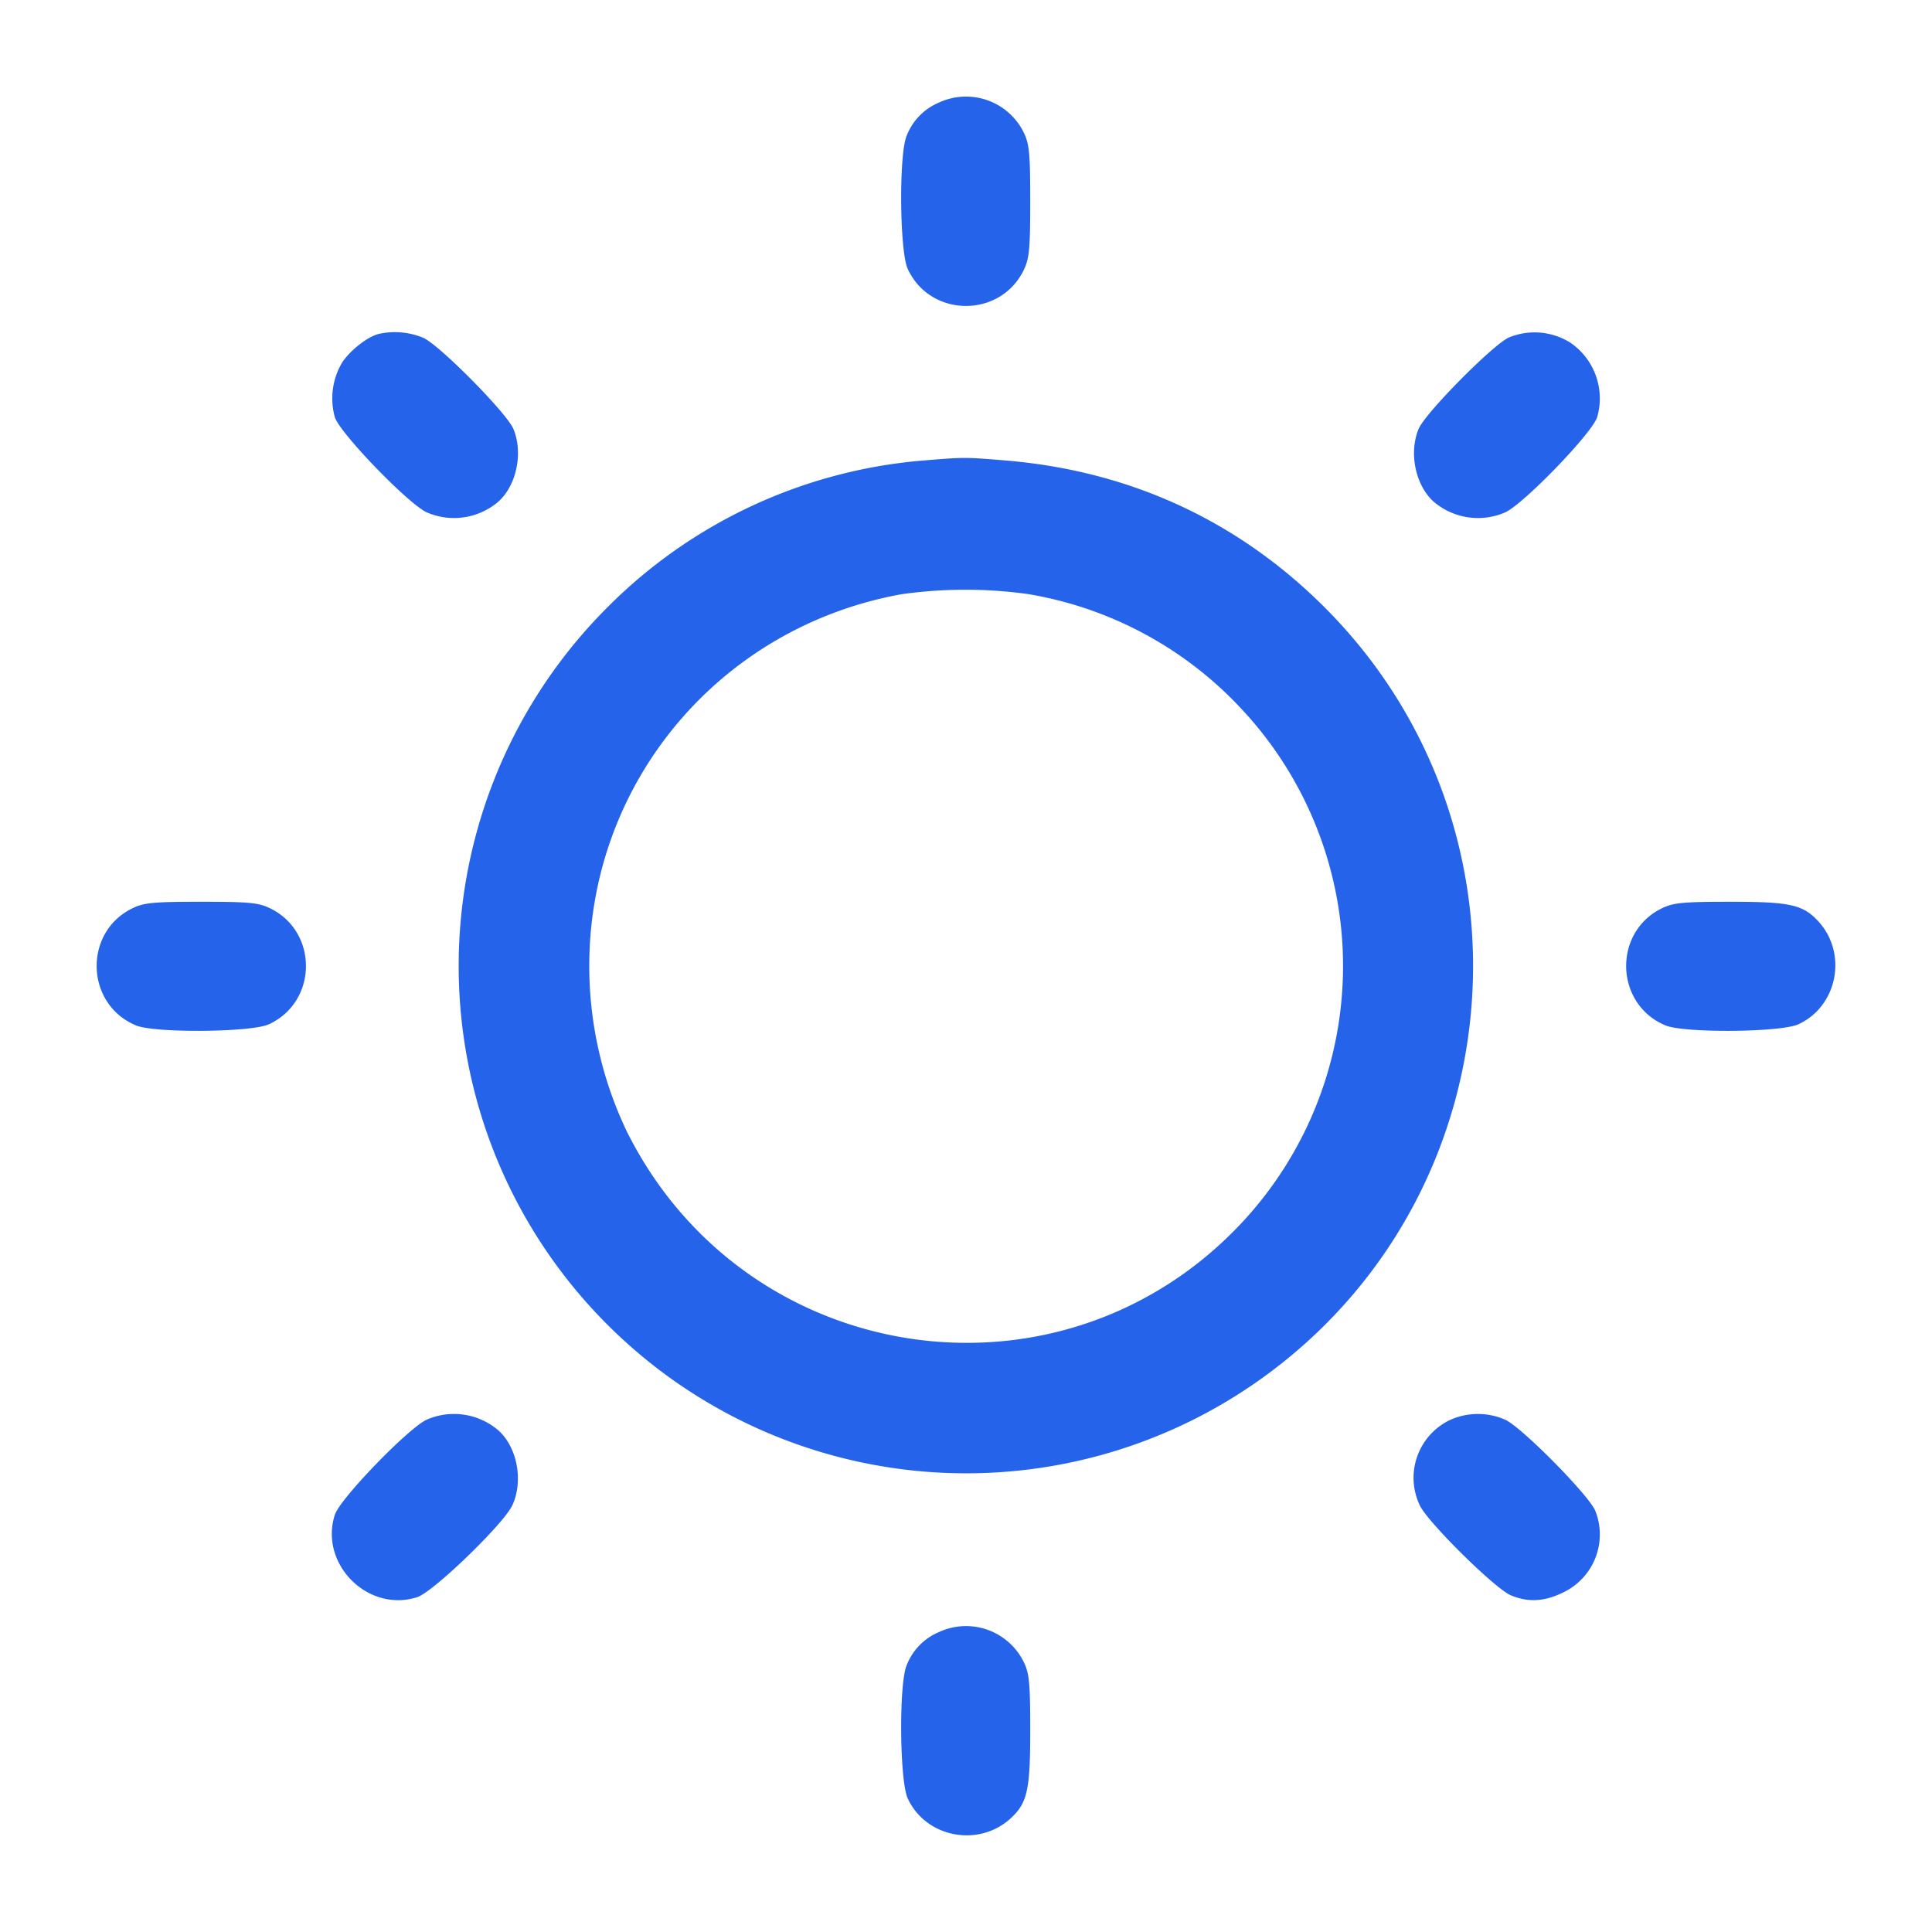 <svg fill="#2563eb" xmlns="http://www.w3.org/2000/svg" viewBox="0 0 24 24"><path d="M11.66 1.276a.734.734 0 0 0-.398.413c-.097.232-.087 1.433.014 1.651.283.614 1.165.614 1.448 0 .063-.136.074-.263.074-.84s-.011-.704-.074-.84a.799.799 0 0 0-1.064-.384M4.701 4.149c-.135.035-.344.197-.447.348a.872.872 0 0 0-.094.687c.065.199.908 1.072 1.14 1.18a.847.847 0 0 0 .895-.136c.224-.206.305-.605.183-.899-.08-.195-.91-1.035-1.118-1.132a.924.924 0 0 0-.559-.048m14.039.045c-.21.102-1.039.942-1.118 1.135-.122.294-.041.693.183.899a.847.847 0 0 0 .895.136c.232-.108 1.075-.981 1.14-1.18a.838.838 0 0 0-.34-.932.838.838 0 0 0-.76-.058m-7.287 1.528a6.256 6.256 0 0 0-3.908 1.823 6.296 6.296 0 0 0 0 8.91 6.303 6.303 0 0 0 8.284.553c3.023-2.309 3.318-6.771.626-9.463-1.079-1.079-2.422-1.697-3.966-1.825-.511-.042-.503-.042-1.036.002m1.319 1.658a4.666 4.666 0 0 1 2.629 1.404 4.673 4.673 0 0 1 0 6.432c-2.251 2.371-6.145 1.779-7.612-1.156A4.765 4.765 0 0 1 7.32 12c0-2.28 1.62-4.209 3.877-4.618a5.652 5.652 0 0 1 1.575-.002M1.66 11.276c-.626.289-.608 1.196.029 1.462.232.097 1.433.087 1.651-.014.614-.283.614-1.165 0-1.448-.136-.063-.263-.074-.84-.074s-.704.011-.84.074m19 0c-.626.289-.608 1.196.029 1.462.232.097 1.433.087 1.651-.014.487-.224.614-.88.248-1.279-.191-.207-.351-.243-1.088-.243-.577 0-.704.011-.84.074M5.3 17.636c-.232.108-1.075.981-1.14 1.18-.198.612.412 1.222 1.024 1.024.199-.065 1.072-.908 1.18-1.14.139-.3.064-.714-.169-.928a.847.847 0 0 0-.895-.136m12.72 0a.796.796 0 0 0-.383 1.064c.097.208.937 1.038 1.132 1.118.223.093.433.077.675-.049a.797.797 0 0 0 .374-1c-.08-.195-.91-1.035-1.118-1.132a.843.843 0 0 0-.68-.001m-6.36 2.64a.734.734 0 0 0-.398.413c-.097.232-.087 1.433.014 1.651.224.487.88.614 1.279.248.207-.191.243-.351.243-1.088 0-.577-.011-.704-.074-.84a.799.799 0 0 0-1.064-.384" fill-rule="evenodd"></path></svg>